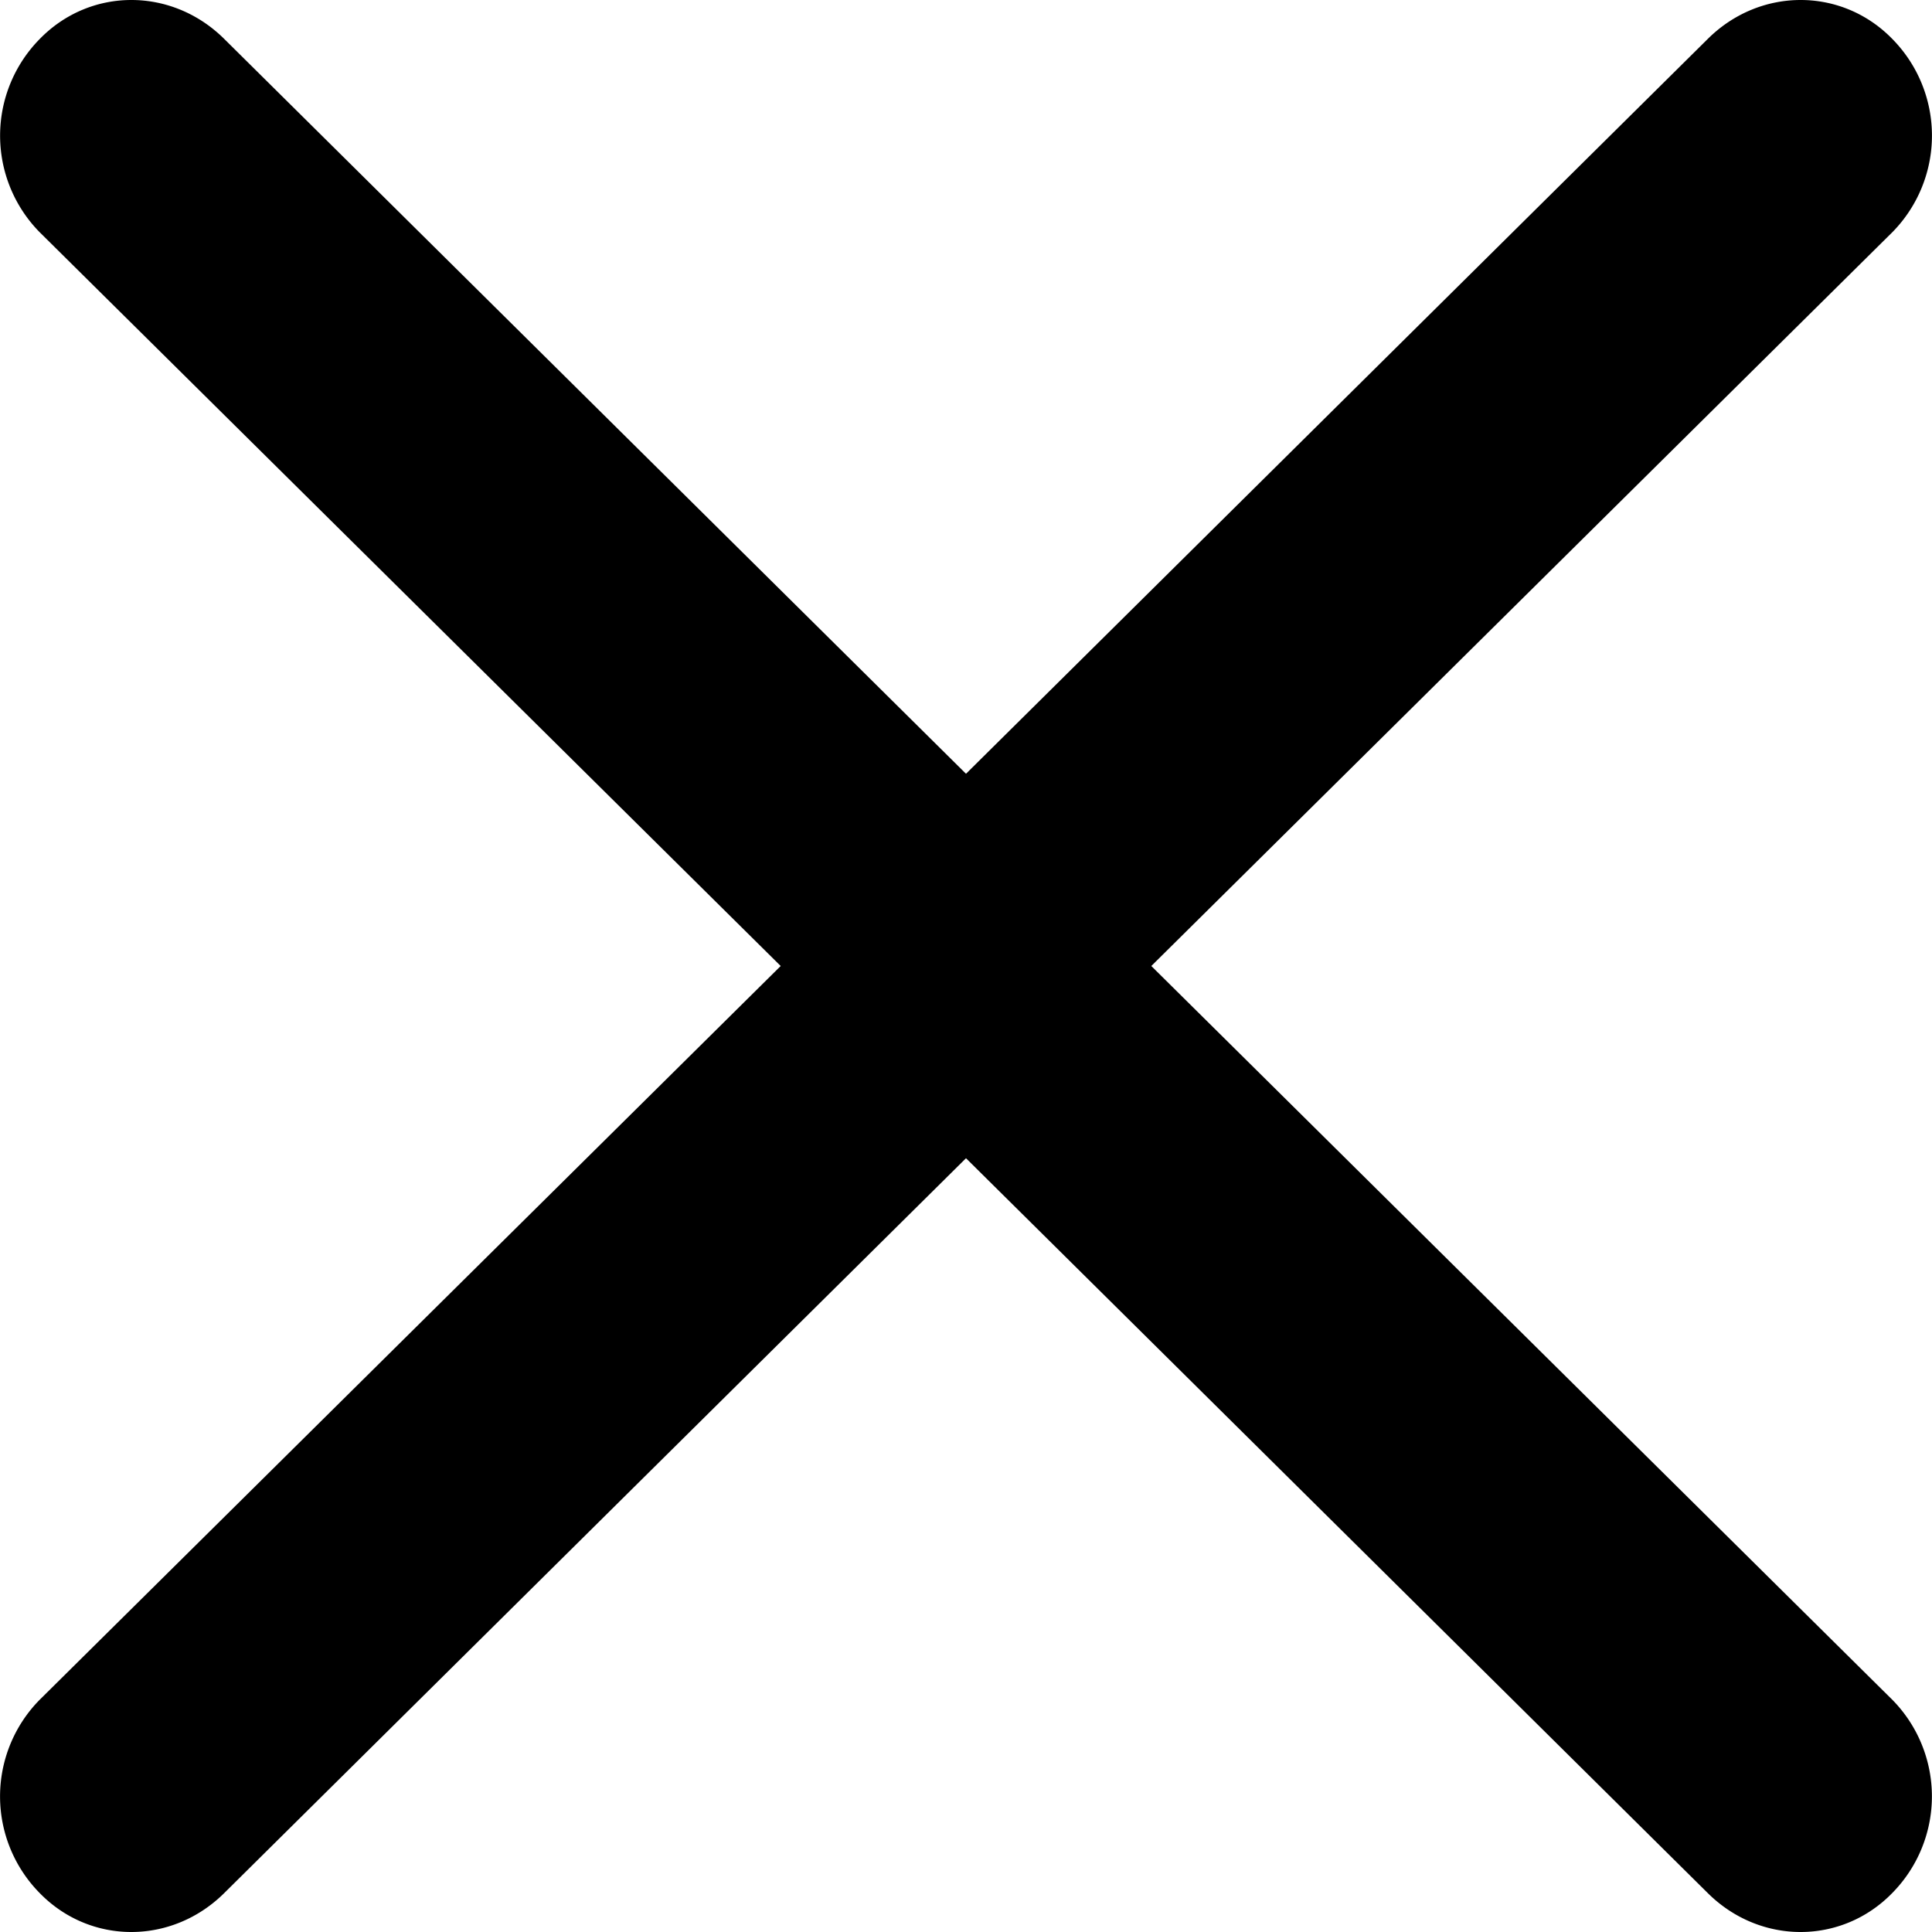 <svg xmlns="http://www.w3.org/2000/svg" fill="none" viewBox="0 0 24 24"><path fill="currentColor" d="M2.791.489c-.652-.652-1.672-.652-2.302 0a1.71 1.71 0 0 0 0 2.392L9.698 12l-9.21 9.12a1.71 1.71 0 0 0 0 2.391c.63.652 1.651.652 2.303 0L12 14.388l9.209 9.123c.651.652 1.672.652 2.302 0a1.71 1.71 0 0 0 0-2.392L14.302 12l9.21-9.12a1.71 1.71 0 0 0 0-2.391c-.63-.652-1.652-.652-2.303 0L12 9.612z"/></svg>